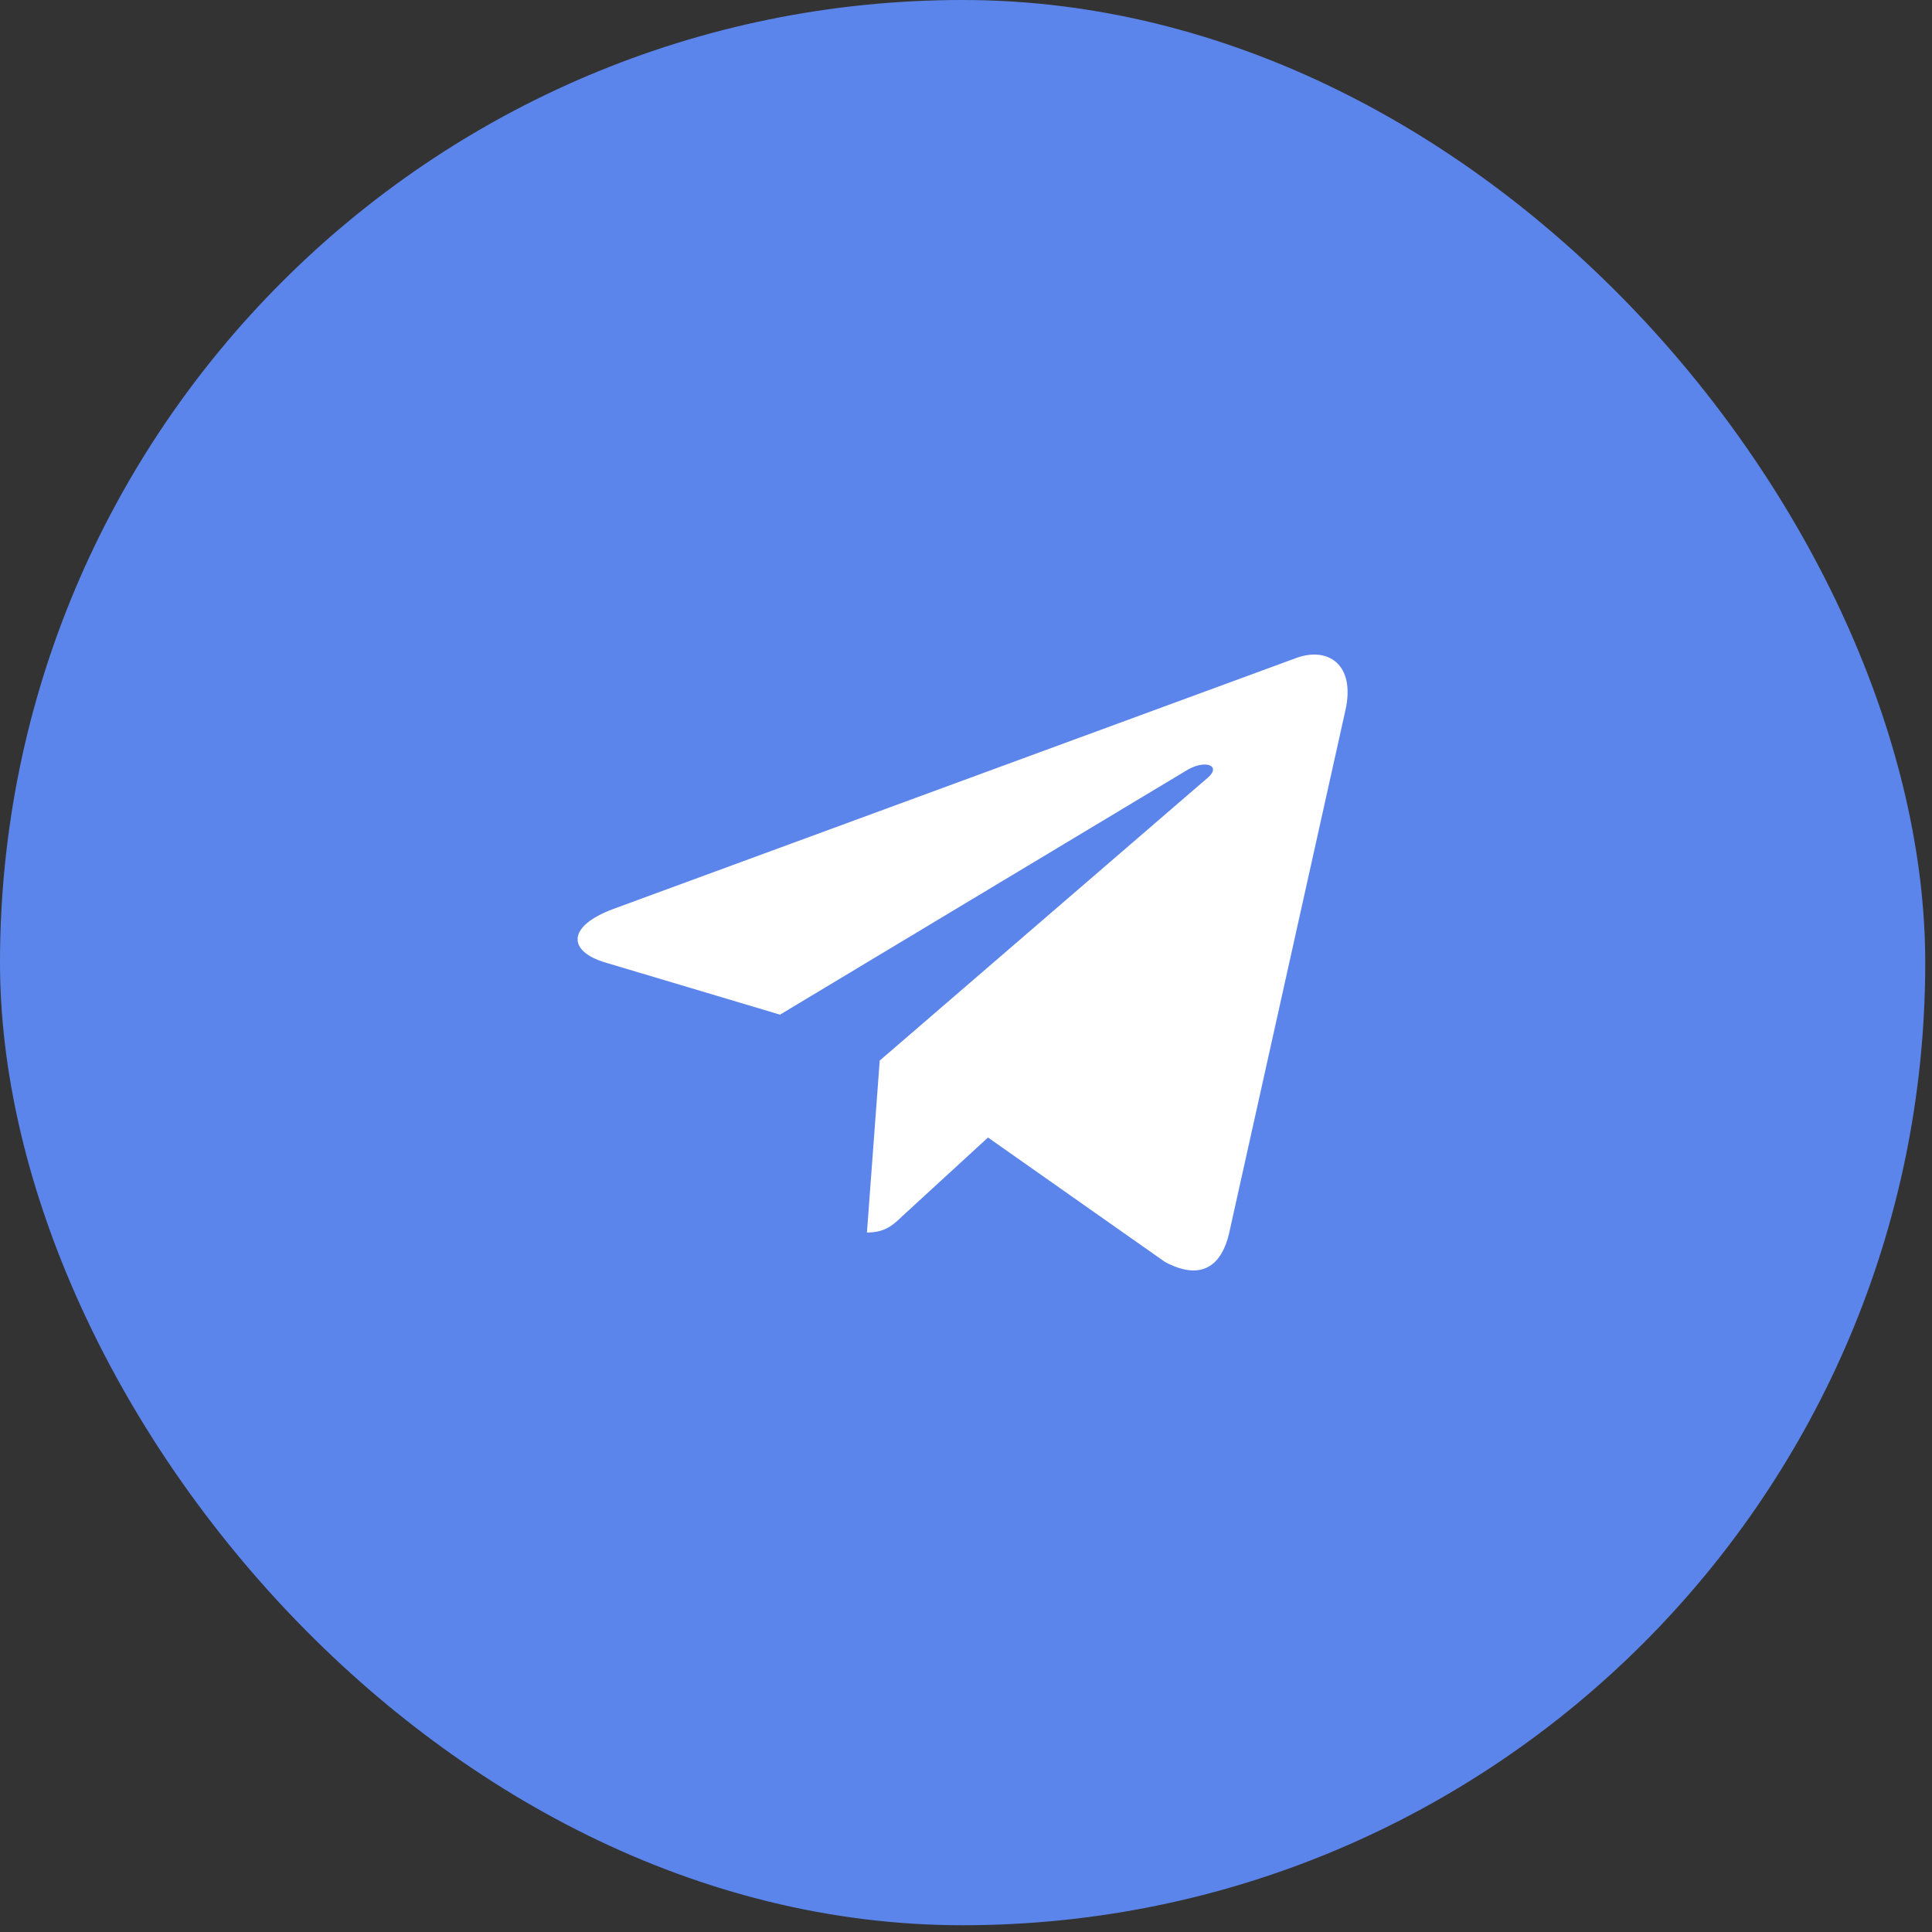<svg width="44" height="44" viewBox="0 0 44 44" fill="none" xmlns="http://www.w3.org/2000/svg">
<rect x="0" y="0" width="44" height="44" fill="#333333" stroke="none"/>
<rect width="43.846" height="43.846" rx="21.923" fill="#5C85EB"/>
<path d="M20.035 24.154L19.744 28.07C20.158 28.07 20.34 27.899 20.555 27.692L22.501 25.906L26.533 28.741C27.273 29.135 27.794 28.928 27.992 28.087L30.64 16.18C30.877 15.134 30.246 14.723 29.527 14.983L13.968 20.701C12.906 21.096 12.924 21.665 13.787 21.921L17.764 23.108L27.002 17.558C27.437 17.281 27.831 17.433 27.506 17.712L20.035 24.154Z" fill="white"/>
</svg>
